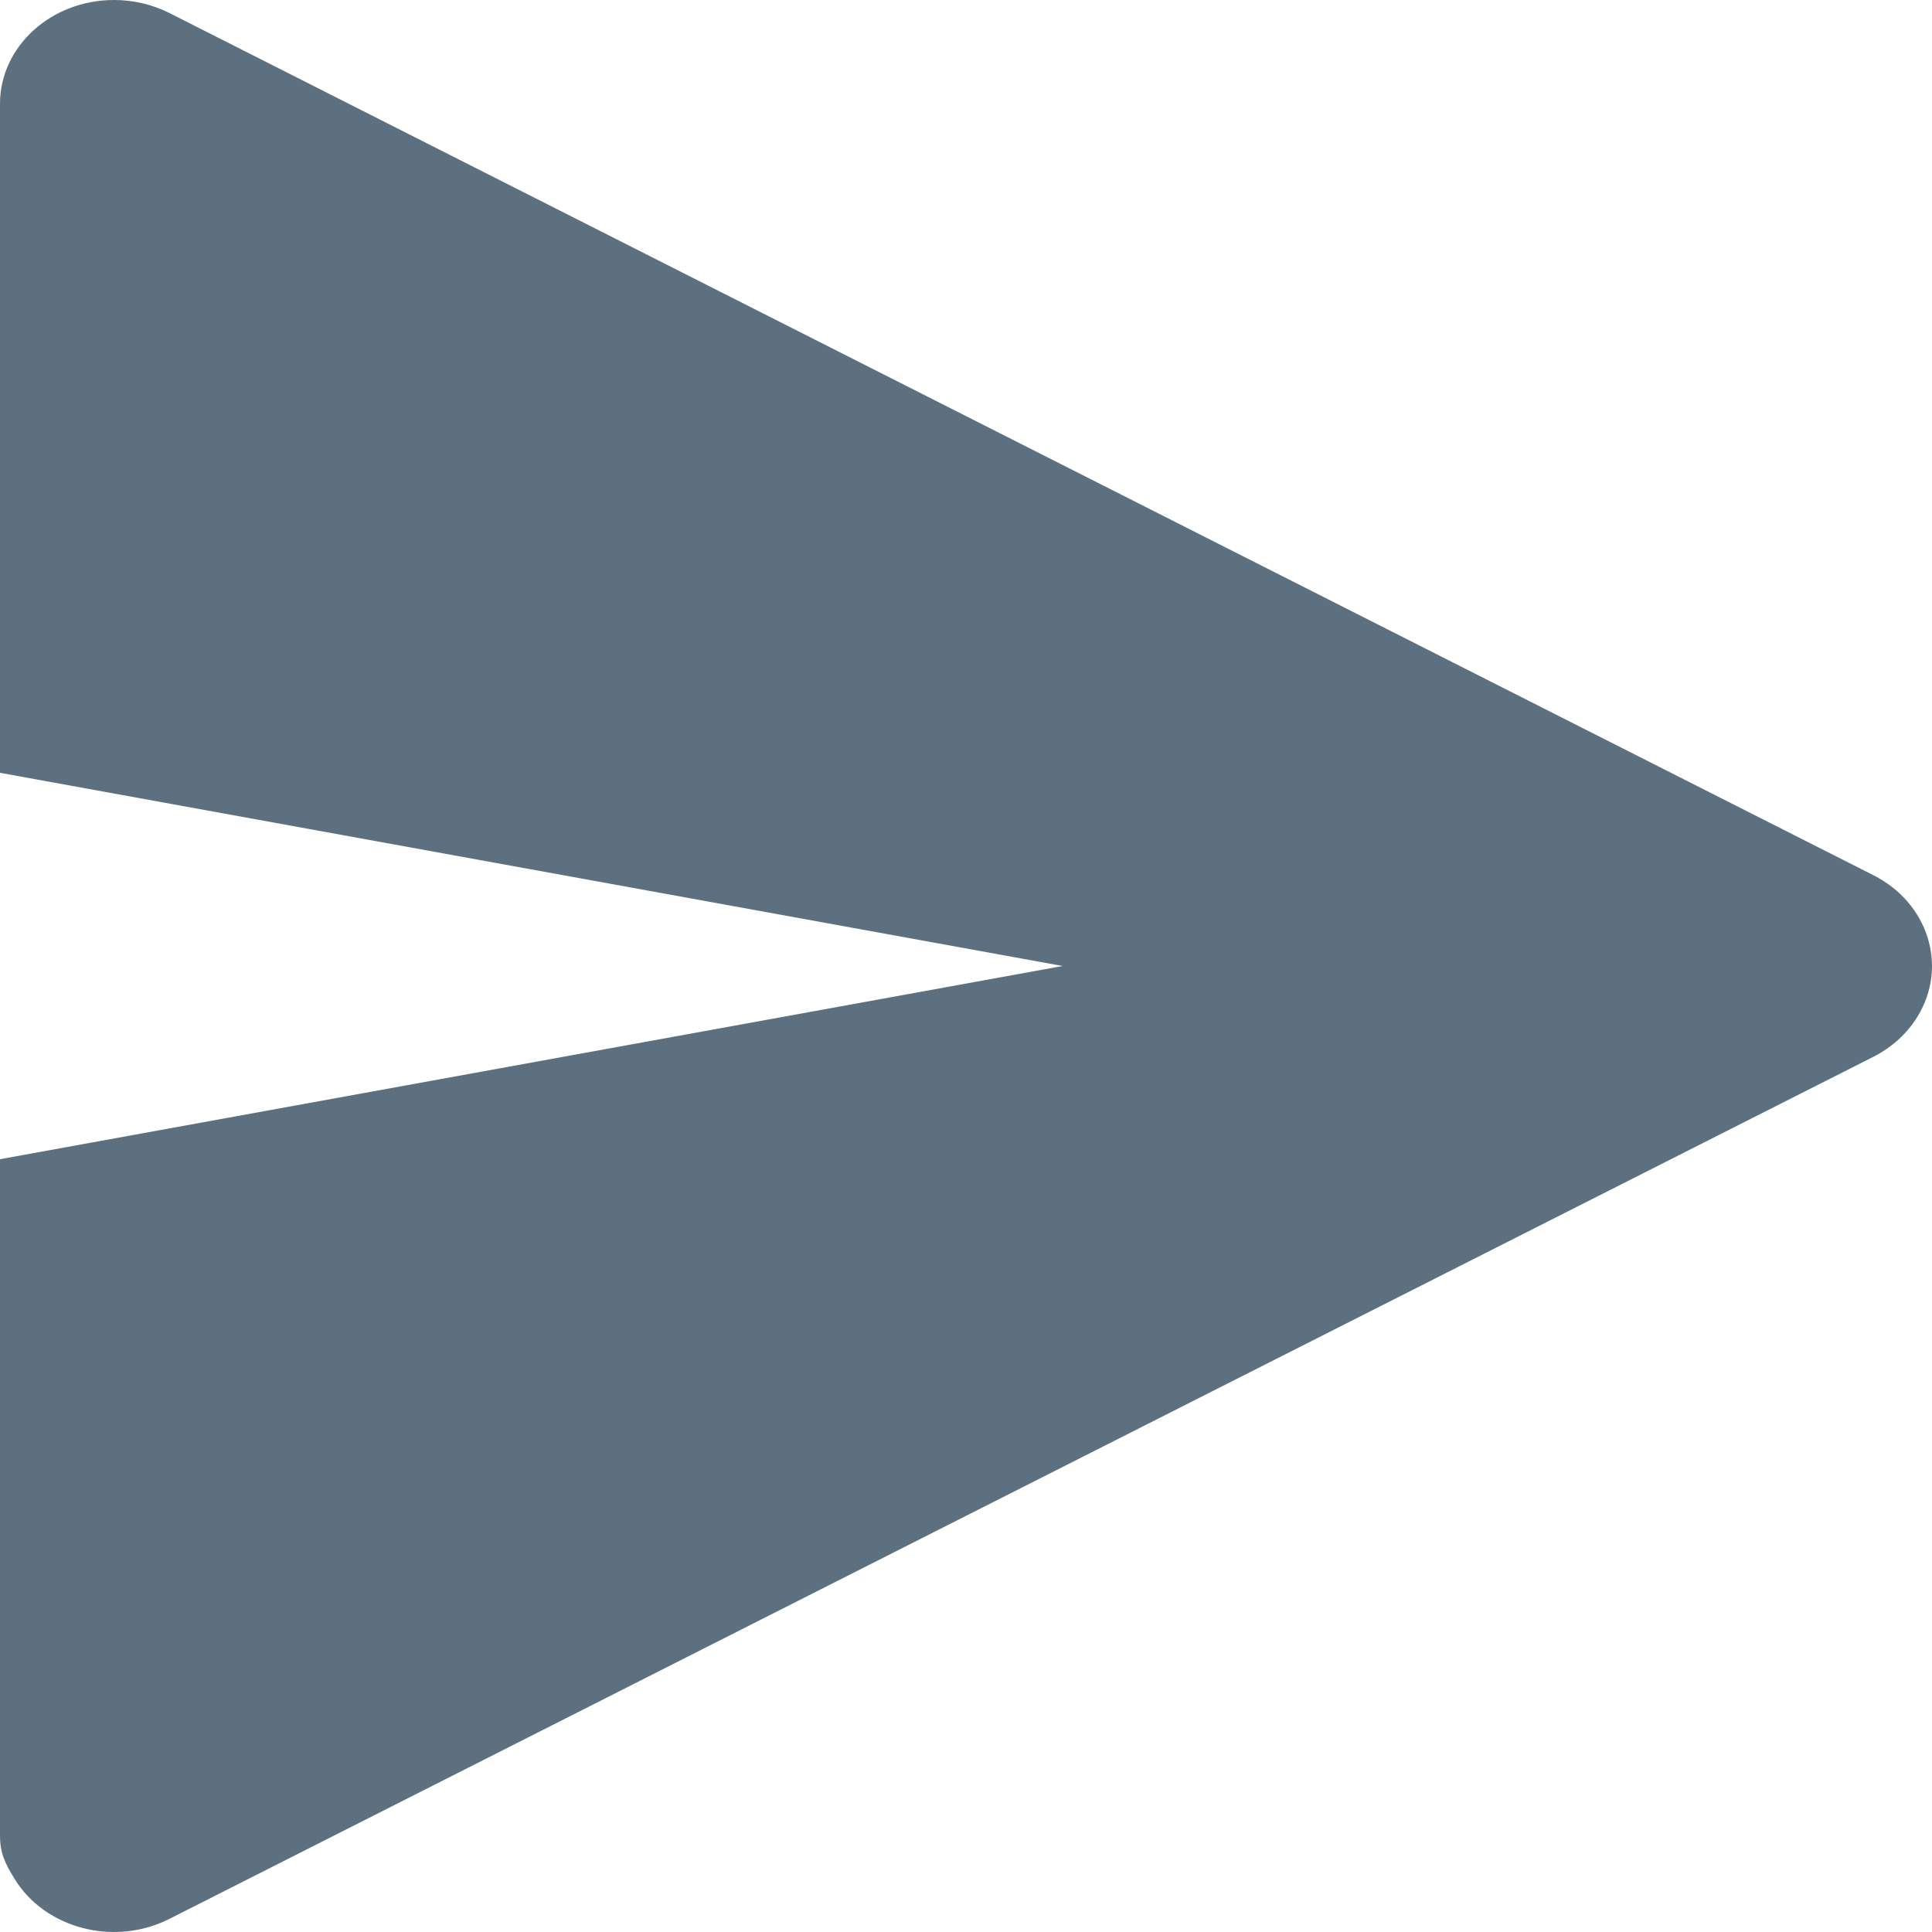 <svg width="20" height="20" viewBox="0 0 20 20" fill="none" xmlns="http://www.w3.org/2000/svg">
<path fill-rule="evenodd" clip-rule="evenodd" d="M1.754 0.135L19.393 9.06C19.962 9.348 20.168 10.003 19.851 10.522C19.744 10.698 19.585 10.842 19.393 10.94L1.754 19.864C1.184 20.153 0.465 19.966 0.149 19.447C0.051 19.287 0 19.183 0 19V12L11 10L0 8V1.075C0 0.481 0.529 0 1.181 0C1.381 0 1.579 0.047 1.754 0.135Z" fill="#5C7080"/>
</svg>
